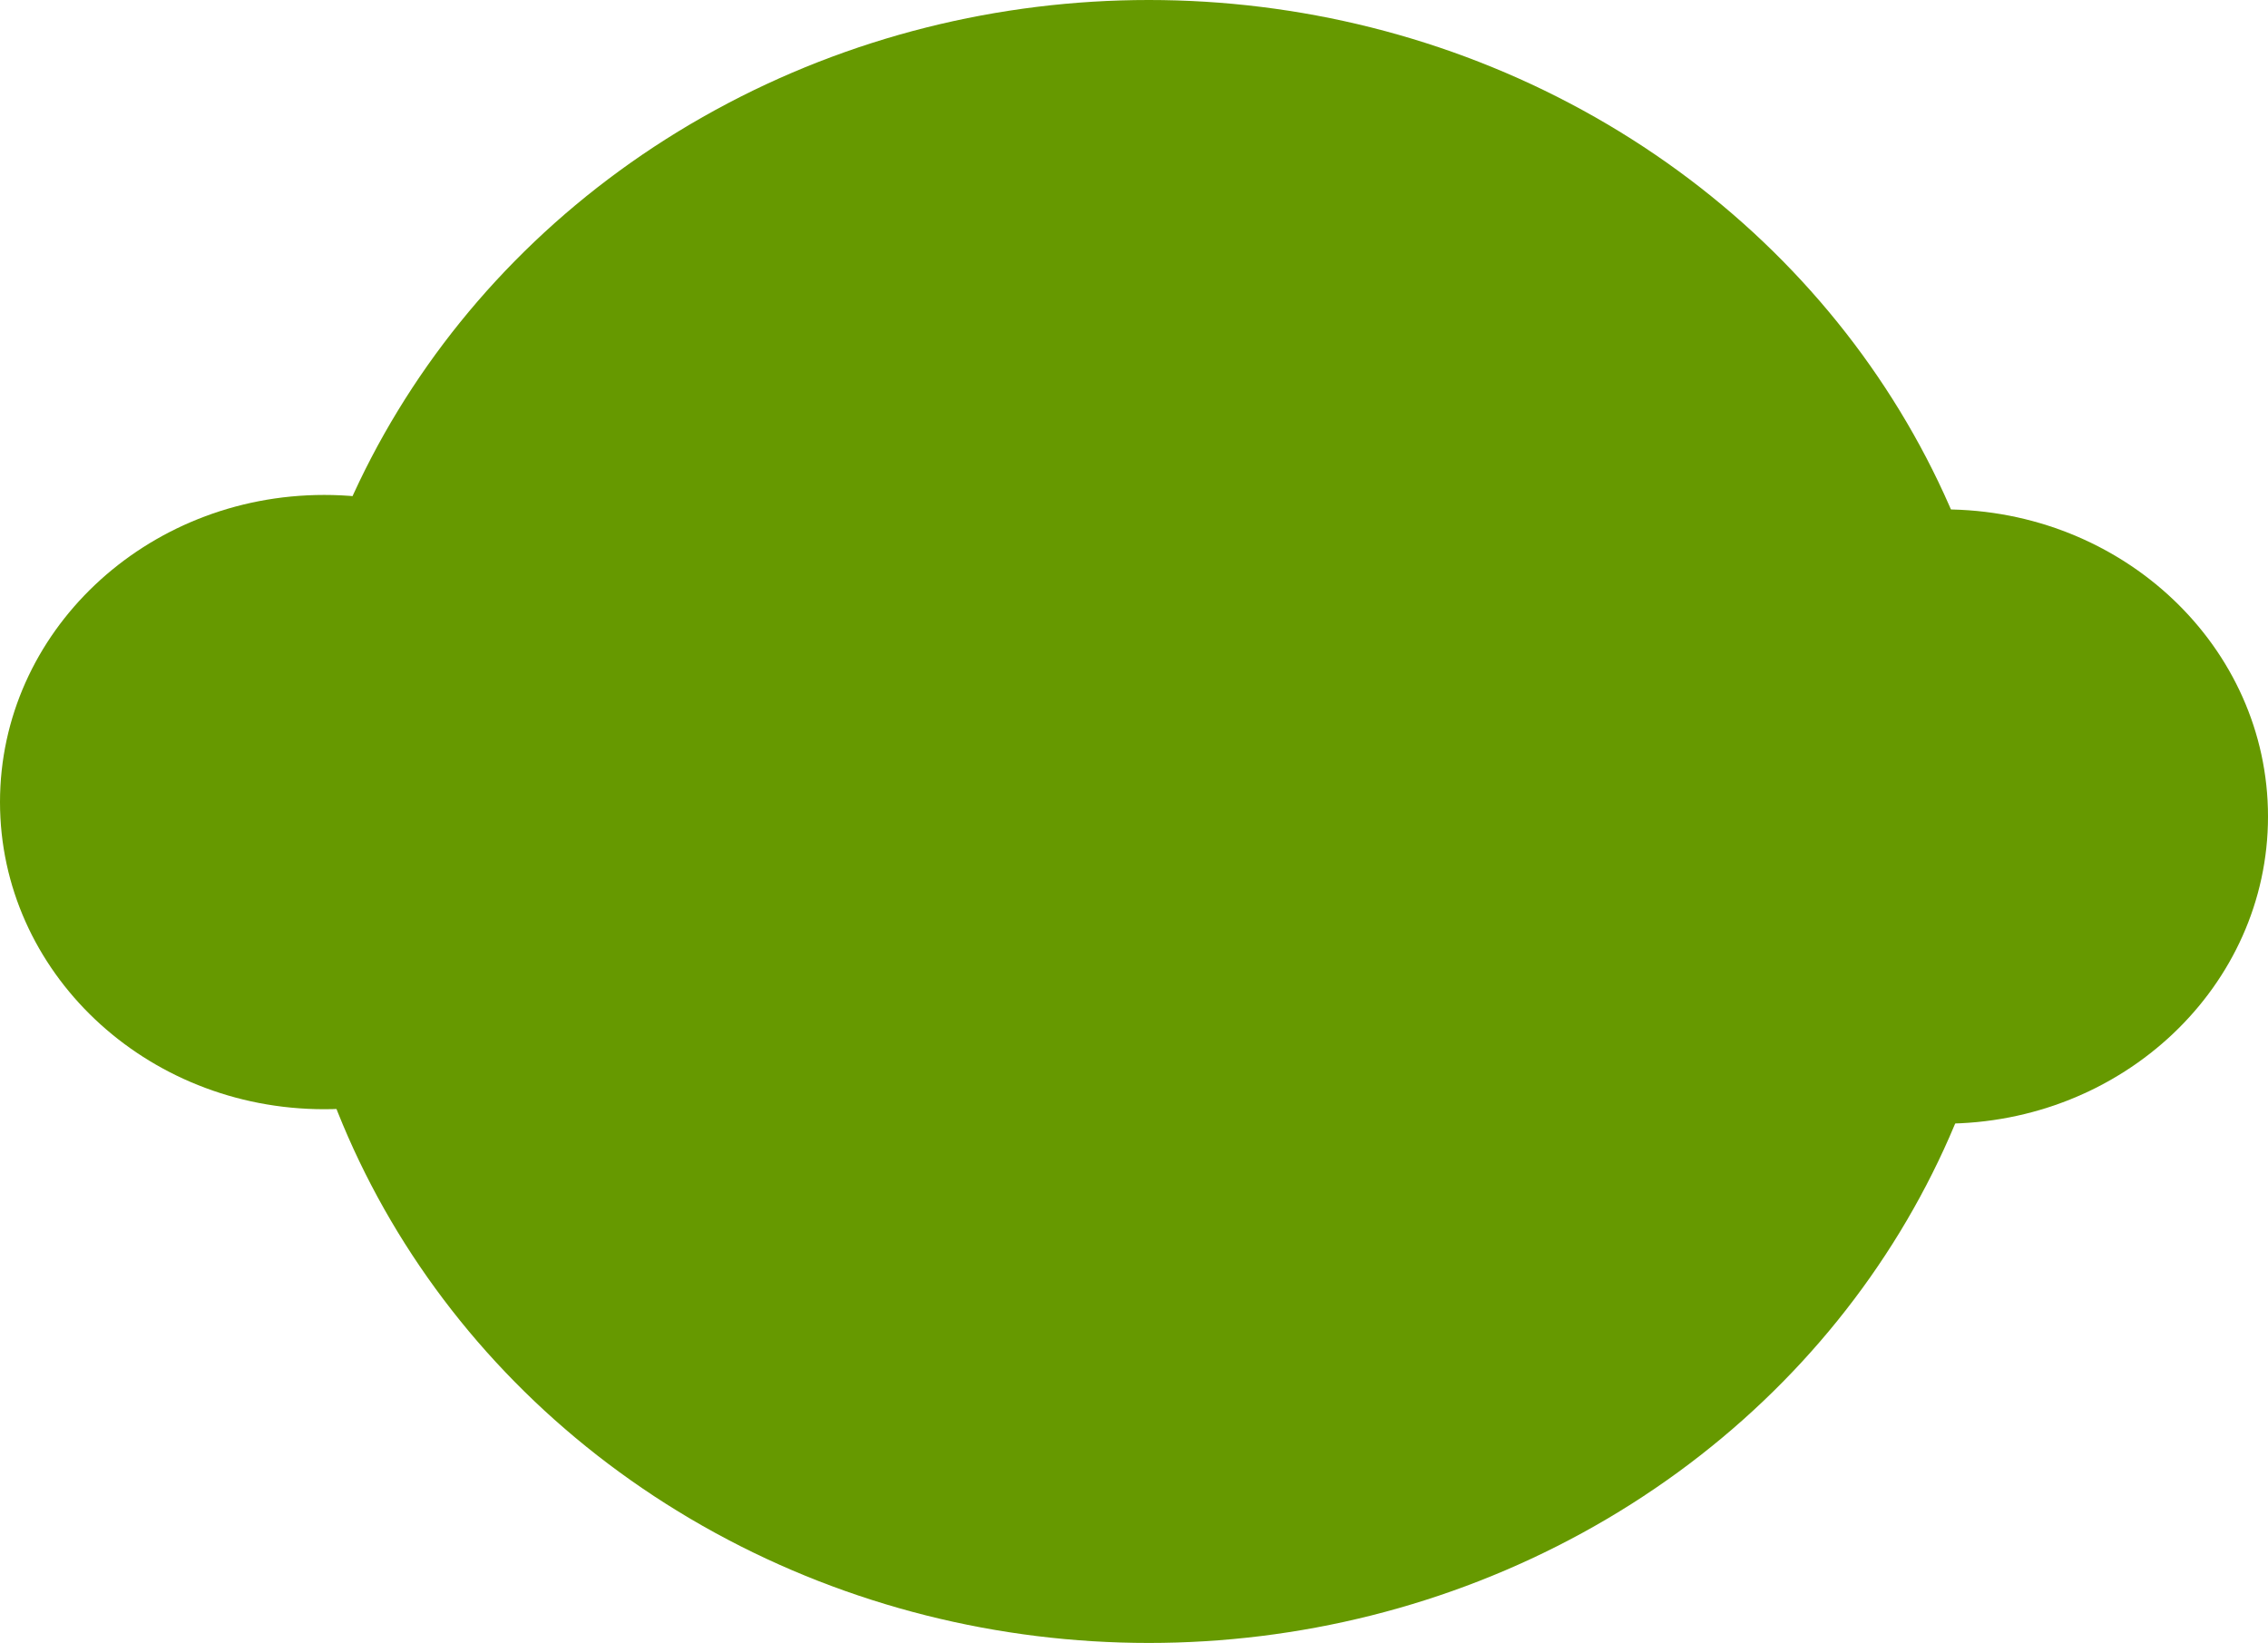 <?xml version="1.0" encoding="utf-8"?>
<svg viewBox="241.074 568.474 30.277 21.932" xmlns="http://www.w3.org/2000/svg">
  <ellipse style="stroke: rgb(0, 0, 0); stroke-width: 0px; fill: rgb(102, 153, 0);" cx="256.41" cy="579.44" rx="11.576" ry="10.966" transform="matrix(1, 0, 0, 1, 0, 1.1368683772161603e-13)"/>
  <ellipse style="stroke: rgb(0, 0, 0); stroke-width: 0px; fill: rgb(102, 153, 0);" cx="267.023" cy="579.374" rx="4.328" ry="4.1" transform="matrix(1, 0, 0, 1, 0, 1.1368683772161603e-13)"/>
  <ellipse style="stroke: rgb(0, 0, 0); stroke-width: 0px; fill: rgb(102, 153, 0);" cx="245.402" cy="579.181" rx="4.328" ry="4.1" transform="matrix(1, 0, 0, 1, 0, 1.1368683772161603e-13)"/>
</svg>